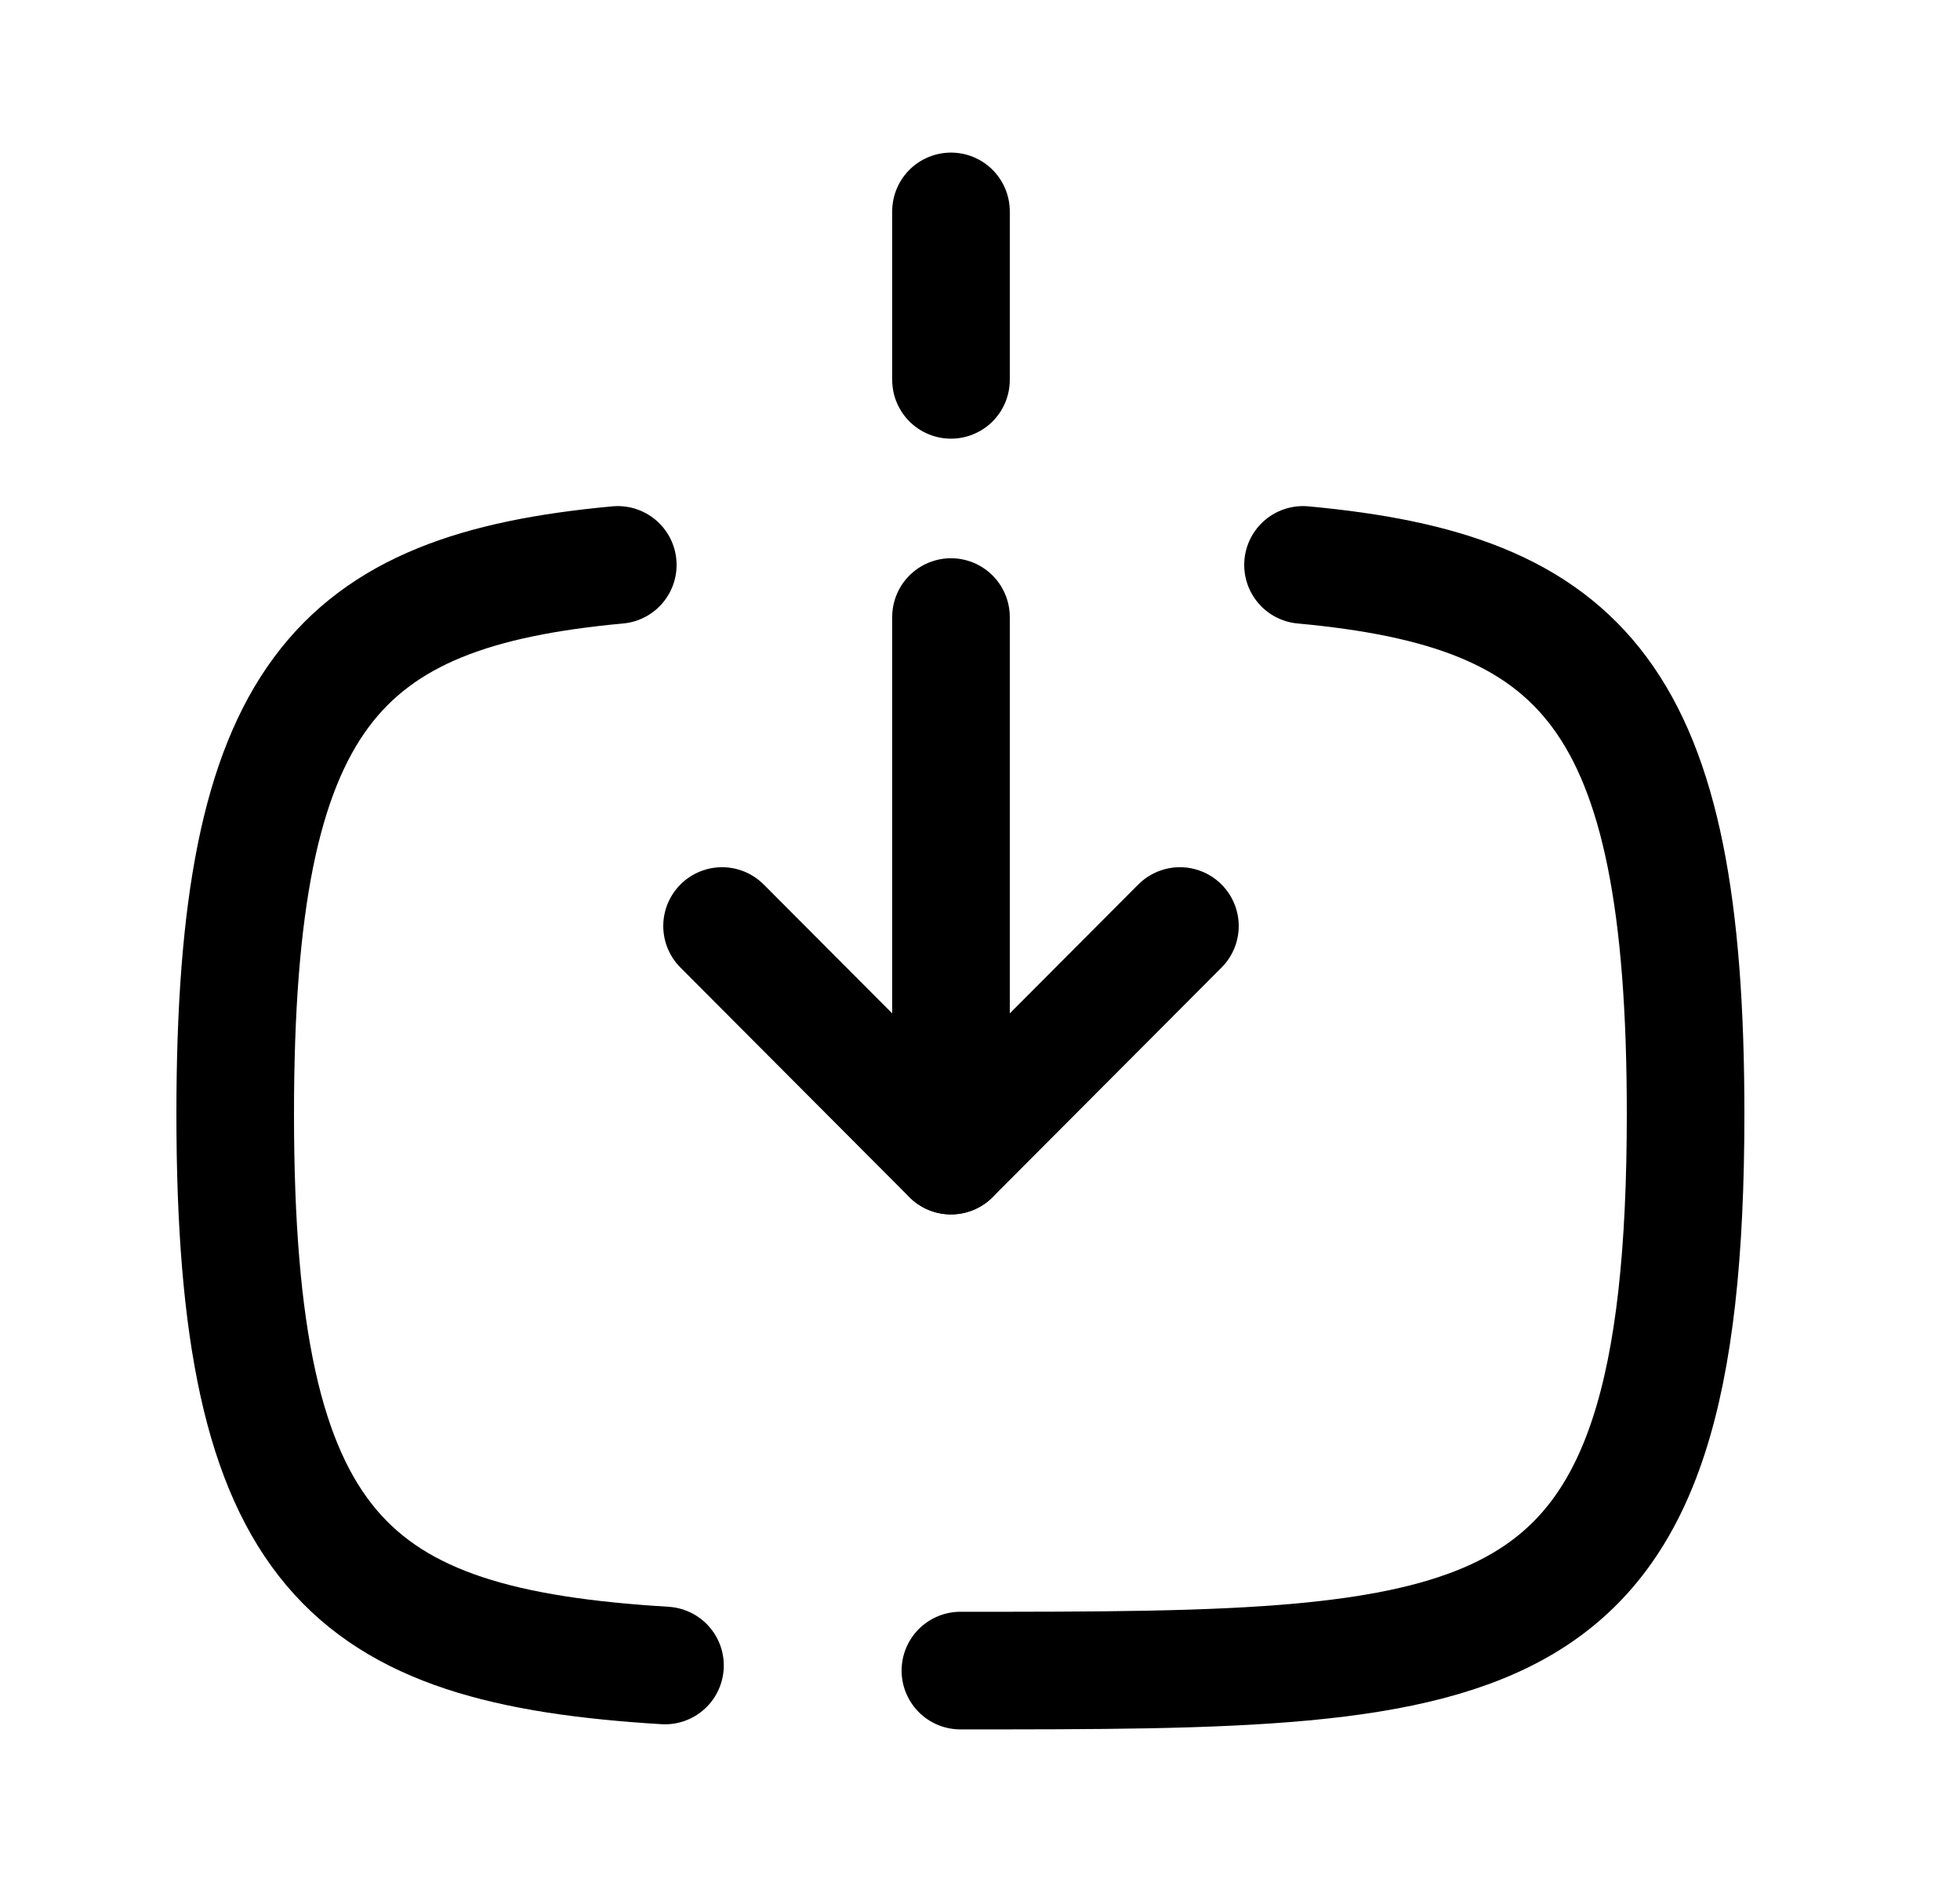 <svg width="25" height="24" viewBox="0 0 25 24" fill="none" xmlns="http://www.w3.org/2000/svg">
<path d="M12.13 4.844V2.696" stroke="black" stroke-width="1.5" stroke-linecap="round" stroke-linejoin="round"/>
<path d="M12.13 14.736V7.869" stroke="black" stroke-width="1.5" stroke-linecap="round" stroke-linejoin="round"/>
<path d="M15.05 11.809L12.13 14.737L9.21 11.809" stroke="black" stroke-width="1.5" stroke-linecap="round" stroke-linejoin="round"/>
<path d="M8.482 21.239C4.445 20.993 3 19.819 3 14.204C3 8.874 4.3 7.534 7.88 7.204" stroke="black" stroke-width="1.5" stroke-linecap="round" stroke-linejoin="round"/>
<path d="M16.62 7.204C20.2 7.534 21.5 8.874 21.5 14.204C21.5 21.304 19.19 21.304 12.25 21.304" stroke="black" stroke-width="1.5" stroke-linecap="round" stroke-linejoin="round"/>
</svg>
